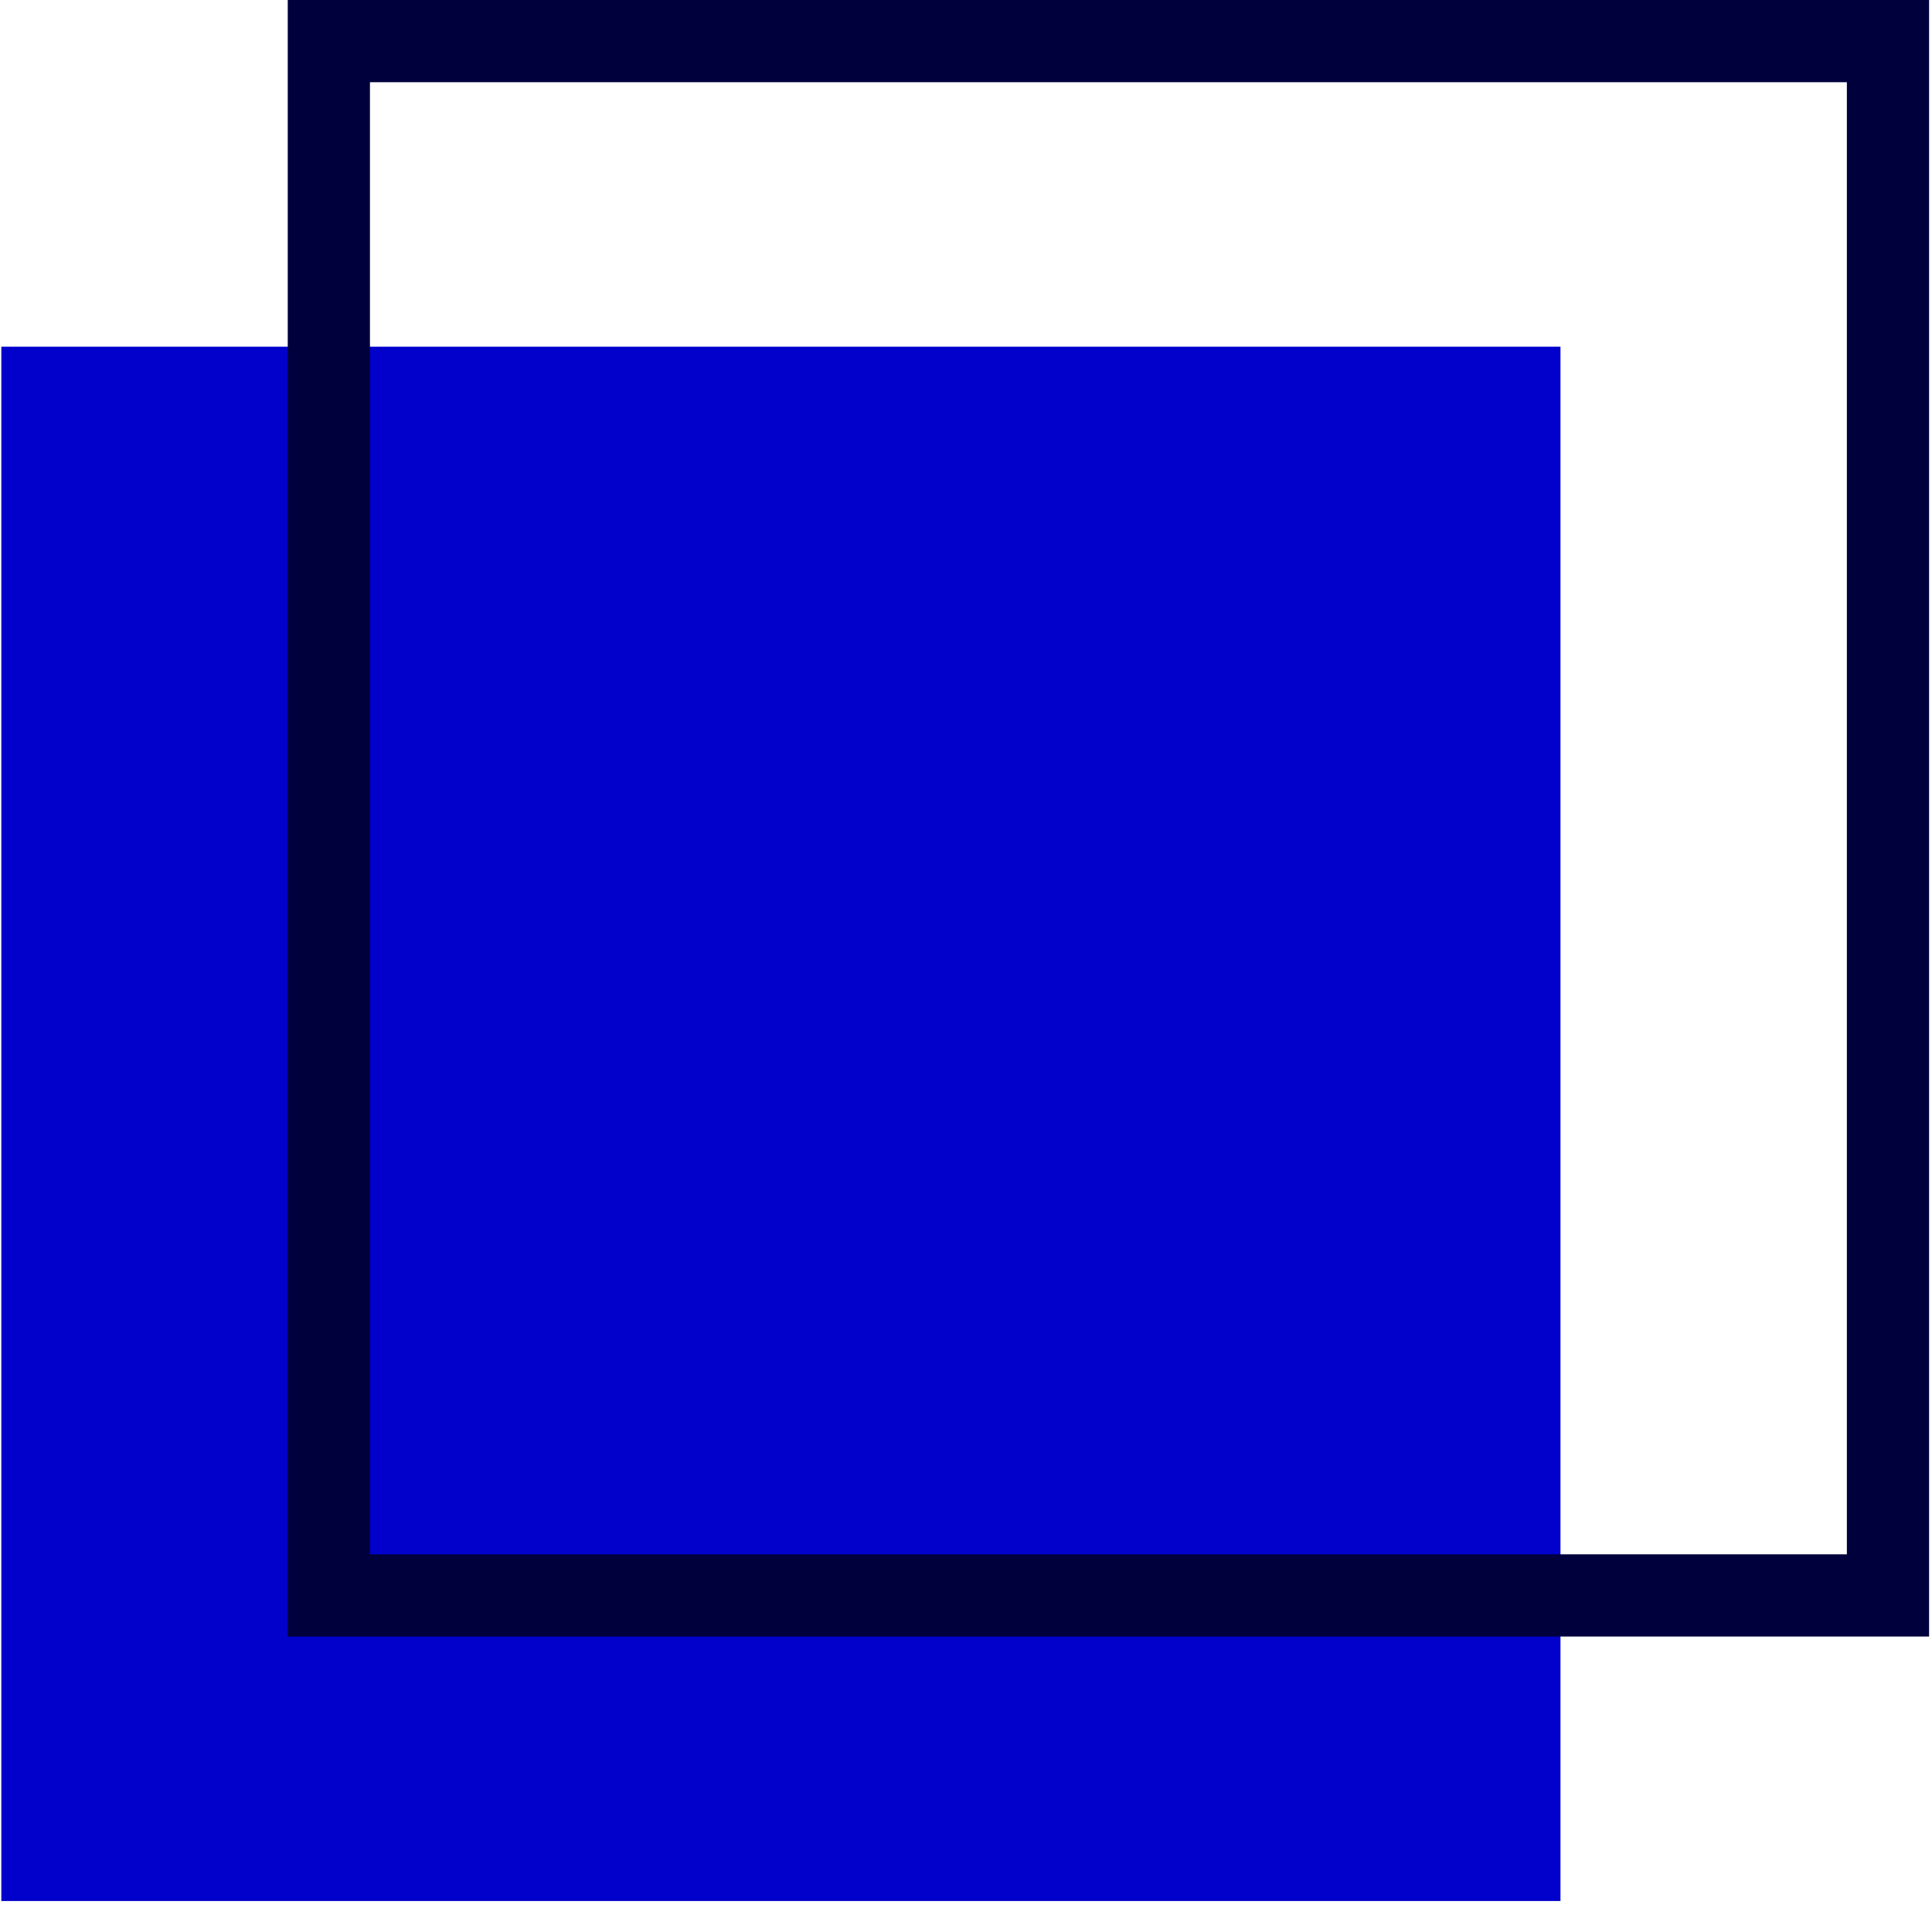 <svg width="47" height="47" viewBox="0 0 47 47" fill="none" xmlns="http://www.w3.org/2000/svg">
<path d="M37.962 8.434H0.032V46.246H37.962V8.434Z" fill="#0101CB"/>
<path d="M45.929 1H8V38.812H45.929V1Z" stroke="#00003D" stroke-width="2" stroke-miterlimit="10"/>
</svg>
